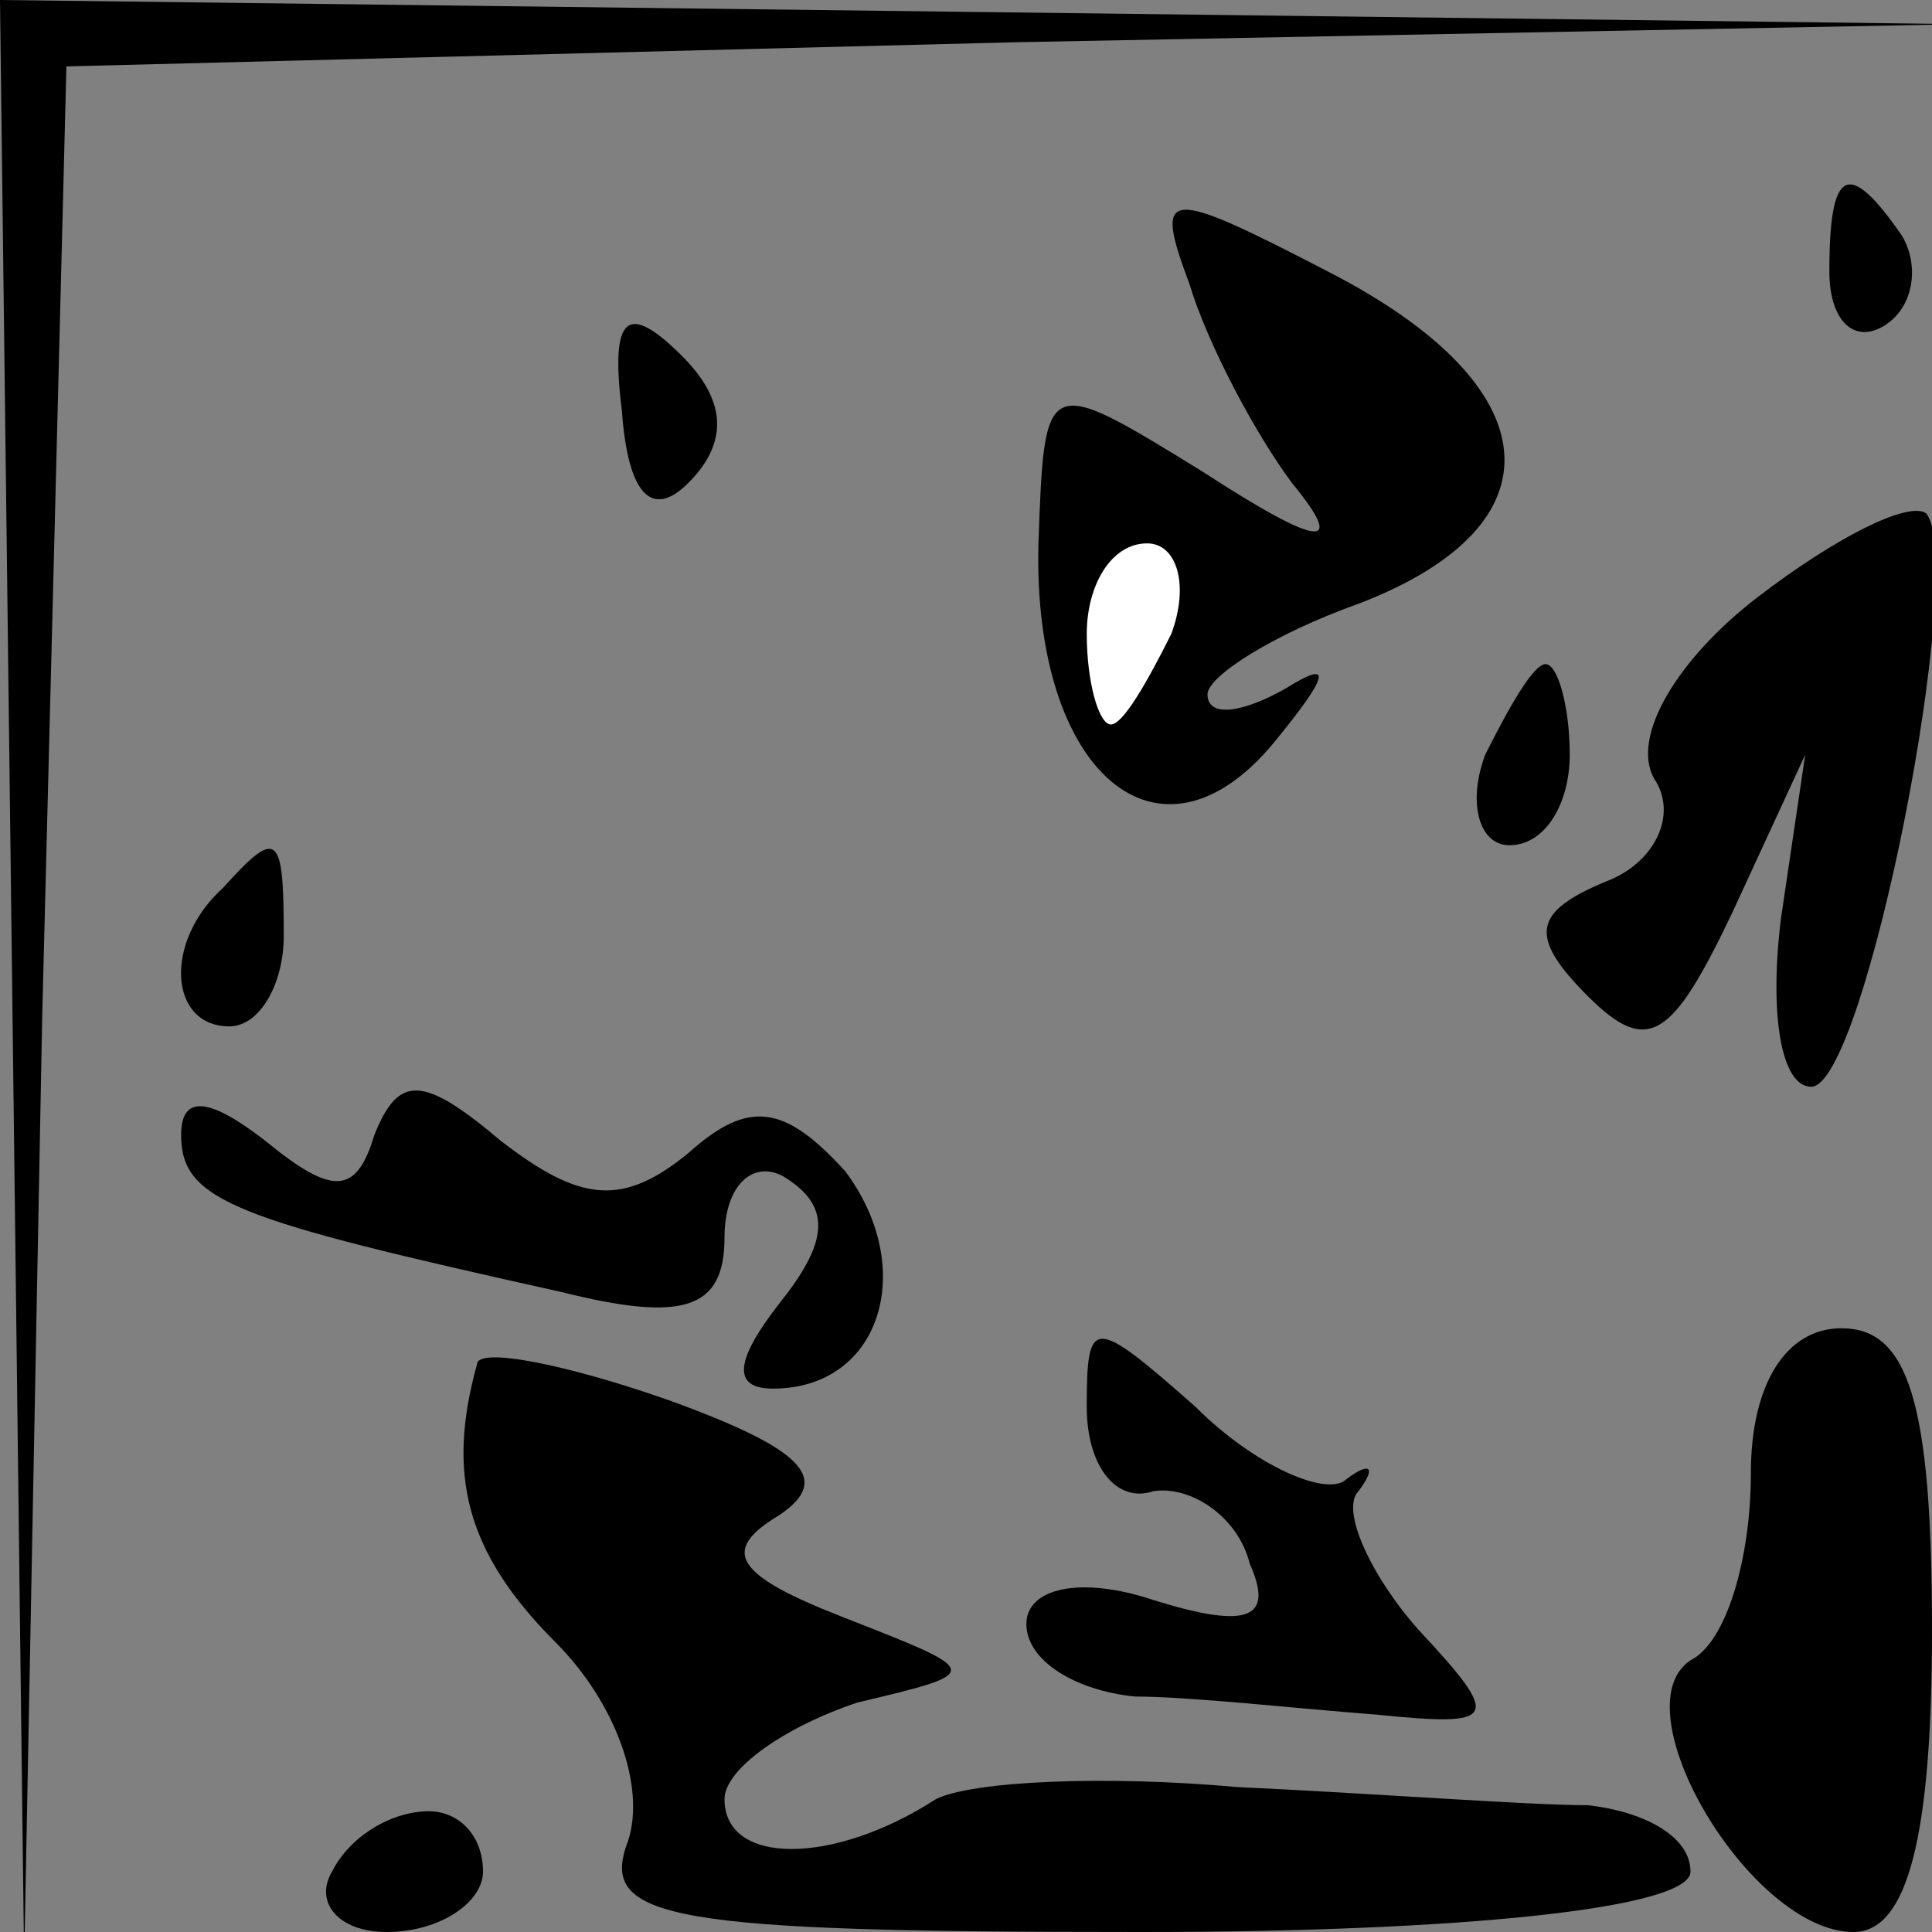 <?xml version="1.0" standalone="no"?>
<!DOCTYPE svg PUBLIC "-//W3C//DTD SVG 20010904//EN"
 "http://www.w3.org/TR/2001/REC-SVG-20010904/DTD/svg10.dtd">
<svg version="1.0" xmlns="http://www.w3.org/2000/svg"
 width="32pt" height="32pt" viewBox="0 0 32 32"
 preserveAspectRatio="xMidYMid meet">
<rect x="0" y="0" width="32" height="32" fill="#808080" stroke="none"/>
<g transform="translate(0,32) scale(0.1,-0.1)"
fill="#000000" stroke="none">
<path fill="#000000" stroke="none" d="M2 158 l2 -163 3 157 4 157 157 4 157
3 -162 2 -163 2 2 -162z"/>
<path fill="#000000" stroke="none" d="M197 273 c3 -10 11 -25 17 -33 9 -11 5
-11 -15 2 -26 16 -26 16 -27 -12 -1 -38 20 -56 39 -33 9 11 10 14 2 9 -7 -4
-13 -5 -13 -1 0 3 11 10 25 15 34 13 32 36 -5 55 -27 14 -29 14 -23 -2z"/>
<path fill="#ffffff" stroke="none" d="M194 215 c-4 -8 -8 -15 -10 -15 -2 0
-4 7 -4 15 0 8 4 15 10 15 5 0 7 -7 4 -15z"/>
<path fill="#000000" stroke="none" d="M303 275 c0 -8 4 -12 9 -9 5 3 6 10 3
15 -9 13 -12 11 -12 -6z"/>
<path fill="#000000" stroke="none" d="M103 252 c1 -14 5 -18 11 -12 7 7 6 14
-1 21 -9 9 -12 7 -10 -9z"/>
<path fill="#000000" stroke="none" d="M291 221 c-13 -10 -21 -23 -17 -30 4
-6 0 -14 -8 -17 -12 -5 -13 -9 -3 -19 10 -10 14 -7 24 14 l12 26 -4 -27 c-2
-16 0 -28 5 -28 9 0 26 87 19 95 -3 2 -15 -4 -28 -14z"/>
<path fill="#000000" stroke="none" d="M246 195 c-3 -8 -1 -15 4 -15 6 0 10 7
10 15 0 8 -2 15 -4 15 -2 0 -6 -7 -10 -15z"/>
<path fill="#000000" stroke="none" d="M37 173 c-10 -9 -9 -23 1 -23 5 0 9 7
9 15 0 17 -1 18 -10 8z"/>
<path fill="#000000" stroke="none" d="M30 132 c0 -11 9 -14 63 -26 20 -5 27
-3 27 9 0 9 5 13 10 10 8 -5 7 -11 -1 -21 -7 -9 -8 -14 -1 -14 18 0 24 20 12
36 -10 11 -16 12 -26 3 -11 -9 -18 -8 -31 2 -13 11 -17 11 -21 1 -3 -10 -7
-10 -18 -1 -9 7 -14 8 -14 1z"/>
<path fill="#000000" stroke="none" d="M79 94 c-5 -18 -2 -31 13 -46 10 -10
15 -24 12 -33 -5 -13 7 -15 85 -15 54 0 91 4 91 10 0 6 -8 10 -17 11 -10 0
-36 2 -58 3 -22 2 -44 1 -50 -2 -17 -11 -35 -11 -35 0 0 5 10 12 22 16 21 5
21 5 -2 14 -18 7 -21 11 -11 17 9 6 4 11 -18 19 -17 6 -32 9 -32 6z"/>
<path fill="#000000" stroke="none" d="M180 87 c0 -10 5 -16 11 -14 6 1 14 -4
16 -12 4 -9 0 -11 -16 -6 -12 4 -21 2 -21 -4 0 -6 8 -11 18 -12 9 0 27 -2 40
-3 20 -2 21 -1 7 14 -8 9 -13 20 -10 23 3 4 2 5 -2 2 -3 -3 -15 2 -25 12 -17
15 -18 15 -18 0z"/>
<path fill="#000000" stroke="none" d="M290 76 c0 -14 -4 -28 -10 -31 -12 -8
10 -45 27 -45 9 0 13 16 13 50 0 38 -4 50 -15 50 -9 0 -15 -9 -15 -24z"/>
<path fill="#000000" stroke="none" d="M55 10 c-3 -5 1 -10 9 -10 9 0 16 5 16
10 0 6 -4 10 -9 10 -6 0 -13 -4 -16 -10z"/>
</g>
</svg>
